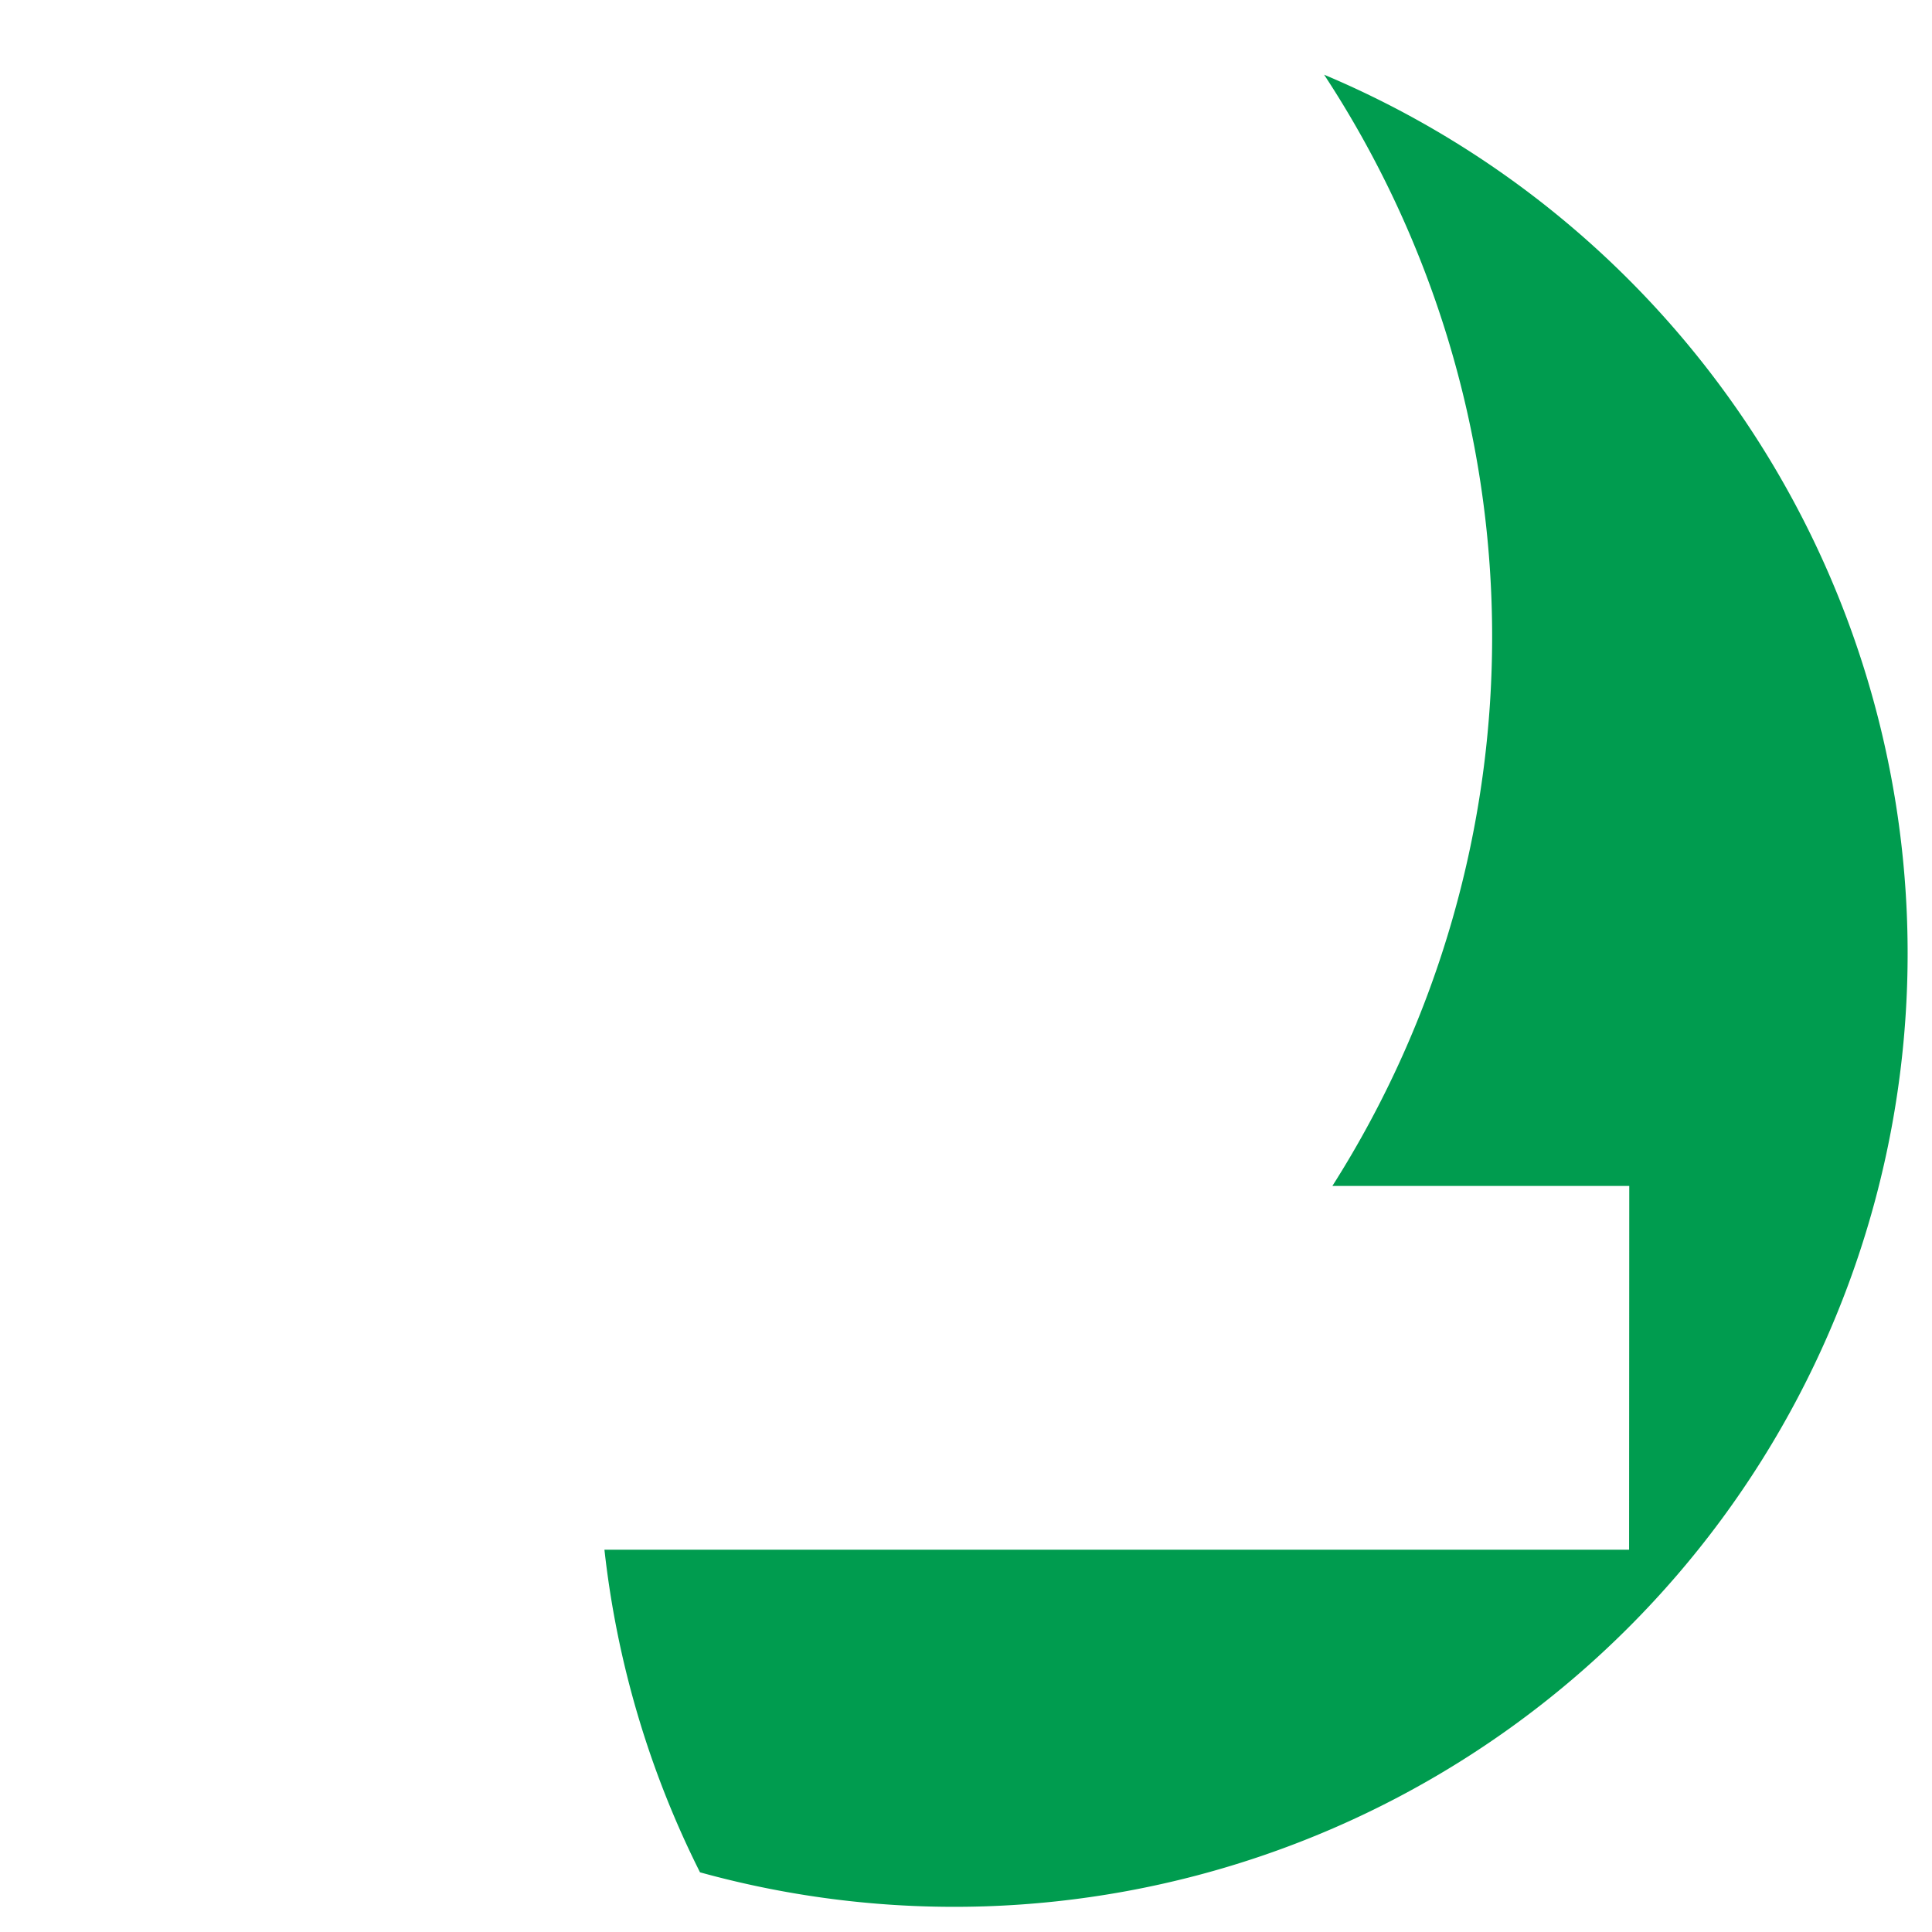 <svg id="Õ_1" data-name="Õº≤„ 1" xmlns="http://www.w3.org/2000/svg" viewBox="0 0 112 112" style="background:#fff">
<path d="M133.68,459.68H74.28a55.17,55.17,0,0,0,5.54,18.7A55.27,55.27,0,0,0,116,374.17a59.36,59.36,0,0,1,.48,64.42h17.21Z" transform="translate(-39.24 -369.84)" style="fill:#009c4f;fill-rule:evenodd"/>

</svg>